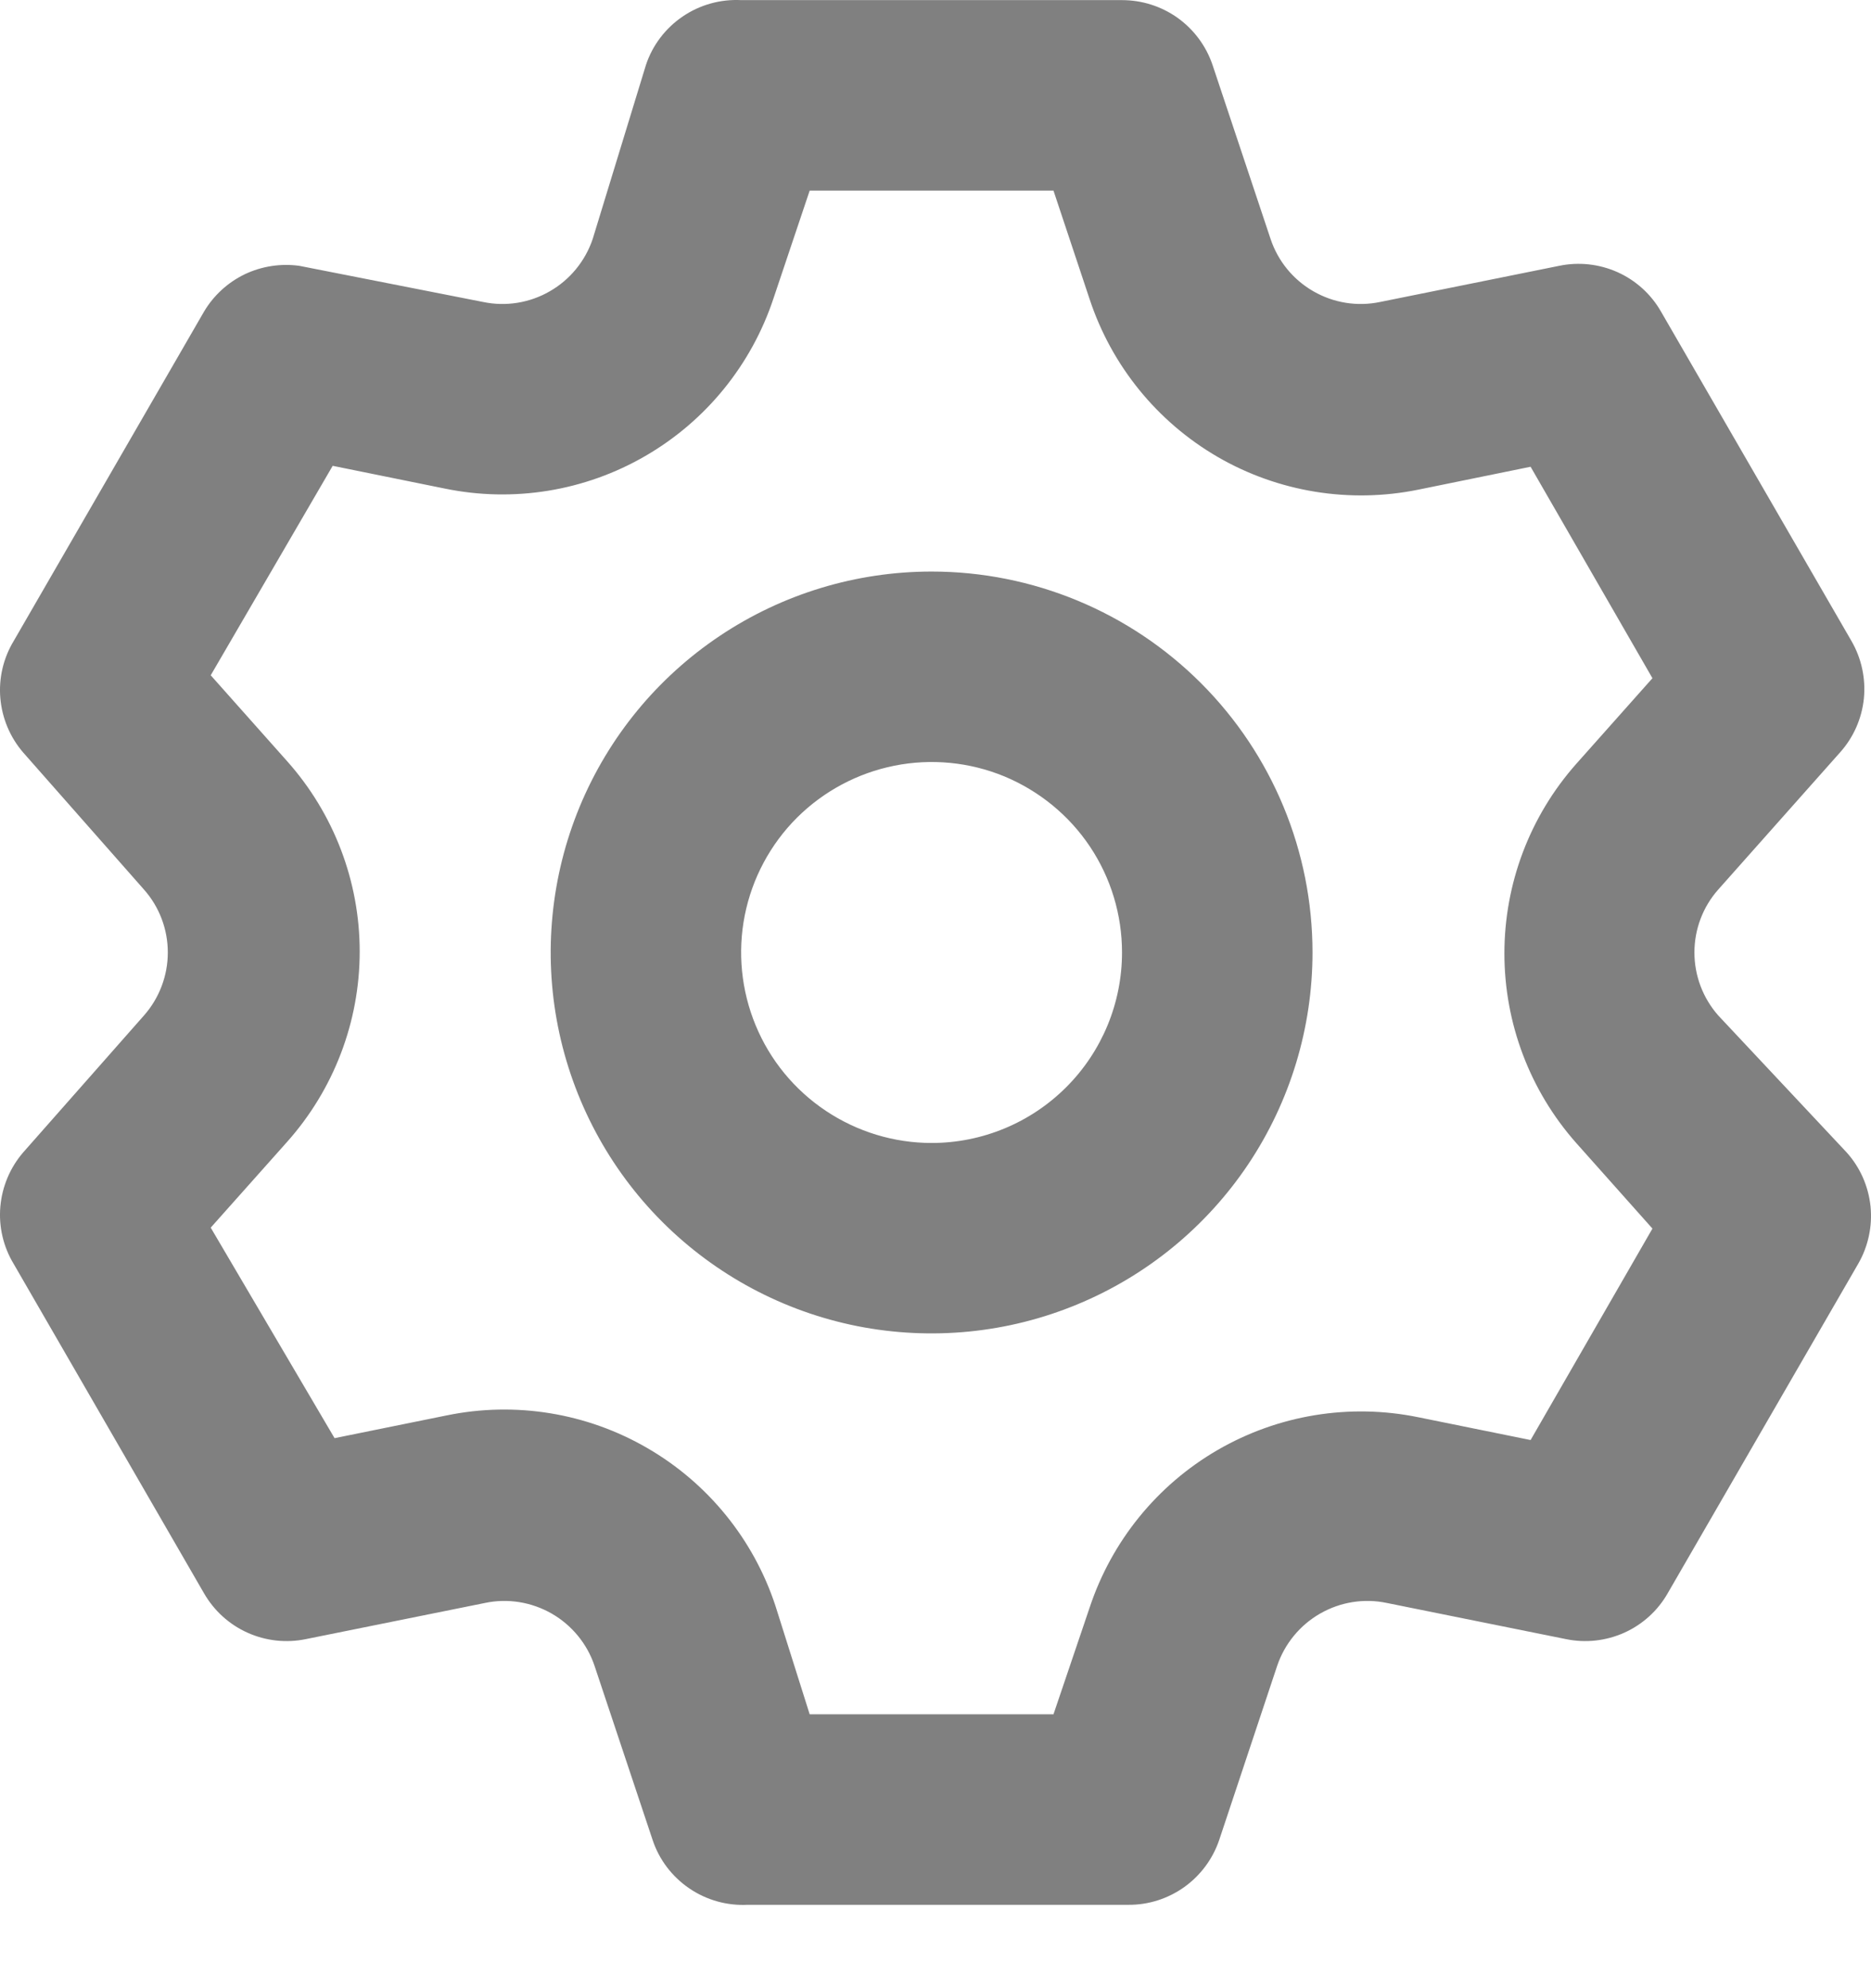 <svg width="16" height="17" viewBox="0 0 16 17" fill="none" xmlns="http://www.w3.org/2000/svg">
<path id="Vector" d="M14.693 8.682C14.562 8.533 14.49 8.342 14.49 8.144C14.49 7.946 14.562 7.755 14.693 7.607L15.735 6.434C15.85 6.306 15.921 6.145 15.939 5.974C15.956 5.802 15.919 5.63 15.833 5.481L14.204 2.664C14.119 2.515 13.988 2.397 13.832 2.327C13.675 2.257 13.501 2.238 13.333 2.273L11.802 2.582C11.607 2.623 11.404 2.59 11.232 2.491C11.059 2.392 10.929 2.233 10.866 2.045L10.369 0.555C10.314 0.393 10.21 0.253 10.071 0.153C9.932 0.054 9.766 0.001 9.595 0.001H6.338C6.16 -0.008 5.985 0.041 5.838 0.141C5.691 0.241 5.58 0.386 5.524 0.555L5.068 2.045C5.004 2.233 4.874 2.392 4.701 2.491C4.529 2.59 4.326 2.623 4.131 2.582L2.56 2.273C2.401 2.251 2.238 2.276 2.093 2.345C1.948 2.415 1.827 2.526 1.745 2.664L0.117 5.481C0.028 5.628 -0.012 5.8 0.003 5.971C0.018 6.142 0.086 6.304 0.198 6.434L1.232 7.607C1.363 7.755 1.435 7.946 1.435 8.144C1.435 8.342 1.363 8.533 1.232 8.682L0.198 9.854C0.086 9.984 0.018 10.146 0.003 10.317C-0.012 10.488 0.028 10.66 0.117 10.807L1.745 13.624C1.831 13.773 1.961 13.891 2.118 13.961C2.274 14.031 2.449 14.05 2.617 14.015L4.148 13.706C4.342 13.665 4.545 13.698 4.718 13.797C4.89 13.896 5.021 14.055 5.084 14.243L5.581 15.733C5.637 15.902 5.748 16.047 5.895 16.147C6.042 16.247 6.217 16.296 6.395 16.287H9.652C9.823 16.288 9.989 16.234 10.128 16.135C10.267 16.035 10.371 15.895 10.426 15.733L10.922 14.243C10.986 14.055 11.116 13.896 11.289 13.797C11.461 13.698 11.664 13.665 11.859 13.706L13.39 14.015C13.558 14.05 13.732 14.031 13.889 13.961C14.045 13.891 14.176 13.773 14.261 13.624L15.89 10.807C15.976 10.658 16.013 10.486 15.996 10.315C15.978 10.143 15.907 9.982 15.792 9.854L14.693 8.682ZM13.479 9.773L14.131 10.505L13.089 12.313L12.128 12.118C11.541 11.998 10.931 12.098 10.413 12.398C9.895 12.698 9.506 13.178 9.318 13.746L9.009 14.658H6.924L6.631 13.73C6.444 13.162 6.054 12.682 5.536 12.382C5.018 12.081 4.408 11.982 3.822 12.102L2.861 12.297L1.802 10.497L2.454 9.765C2.854 9.317 3.076 8.737 3.076 8.136C3.076 7.535 2.854 6.955 2.454 6.507L1.802 5.774L2.845 3.983L3.806 4.178C4.392 4.298 5.002 4.199 5.52 3.898C6.038 3.598 6.427 3.118 6.615 2.55L6.924 1.63H9.009L9.318 2.558C9.506 3.127 9.895 3.606 10.413 3.907C10.931 4.207 11.541 4.306 12.128 4.187L13.089 3.991L14.131 5.799L13.479 6.532C13.083 6.979 12.865 7.555 12.865 8.152C12.865 8.749 13.083 9.326 13.479 9.773ZM7.967 4.887C7.322 4.887 6.693 5.078 6.157 5.436C5.621 5.794 5.204 6.302 4.957 6.898C4.711 7.493 4.646 8.148 4.772 8.78C4.898 9.411 5.208 9.992 5.663 10.447C6.119 10.903 6.699 11.213 7.331 11.339C7.963 11.464 8.618 11.4 9.213 11.153C9.808 10.907 10.317 10.489 10.675 9.954C11.033 9.418 11.224 8.788 11.224 8.144C11.224 7.28 10.881 6.452 10.27 5.841C9.659 5.23 8.83 4.887 7.967 4.887ZM7.967 9.773C7.645 9.773 7.33 9.677 7.062 9.498C6.794 9.319 6.585 9.065 6.462 8.767C6.339 8.47 6.306 8.142 6.369 7.826C6.432 7.51 6.587 7.22 6.815 6.992C7.043 6.765 7.333 6.61 7.649 6.547C7.965 6.484 8.292 6.516 8.59 6.639C8.887 6.763 9.142 6.971 9.321 7.239C9.5 7.507 9.595 7.822 9.595 8.144C9.595 8.576 9.424 8.99 9.118 9.296C8.813 9.601 8.399 9.773 7.967 9.773Z" fill="#808080"/>
</svg>

